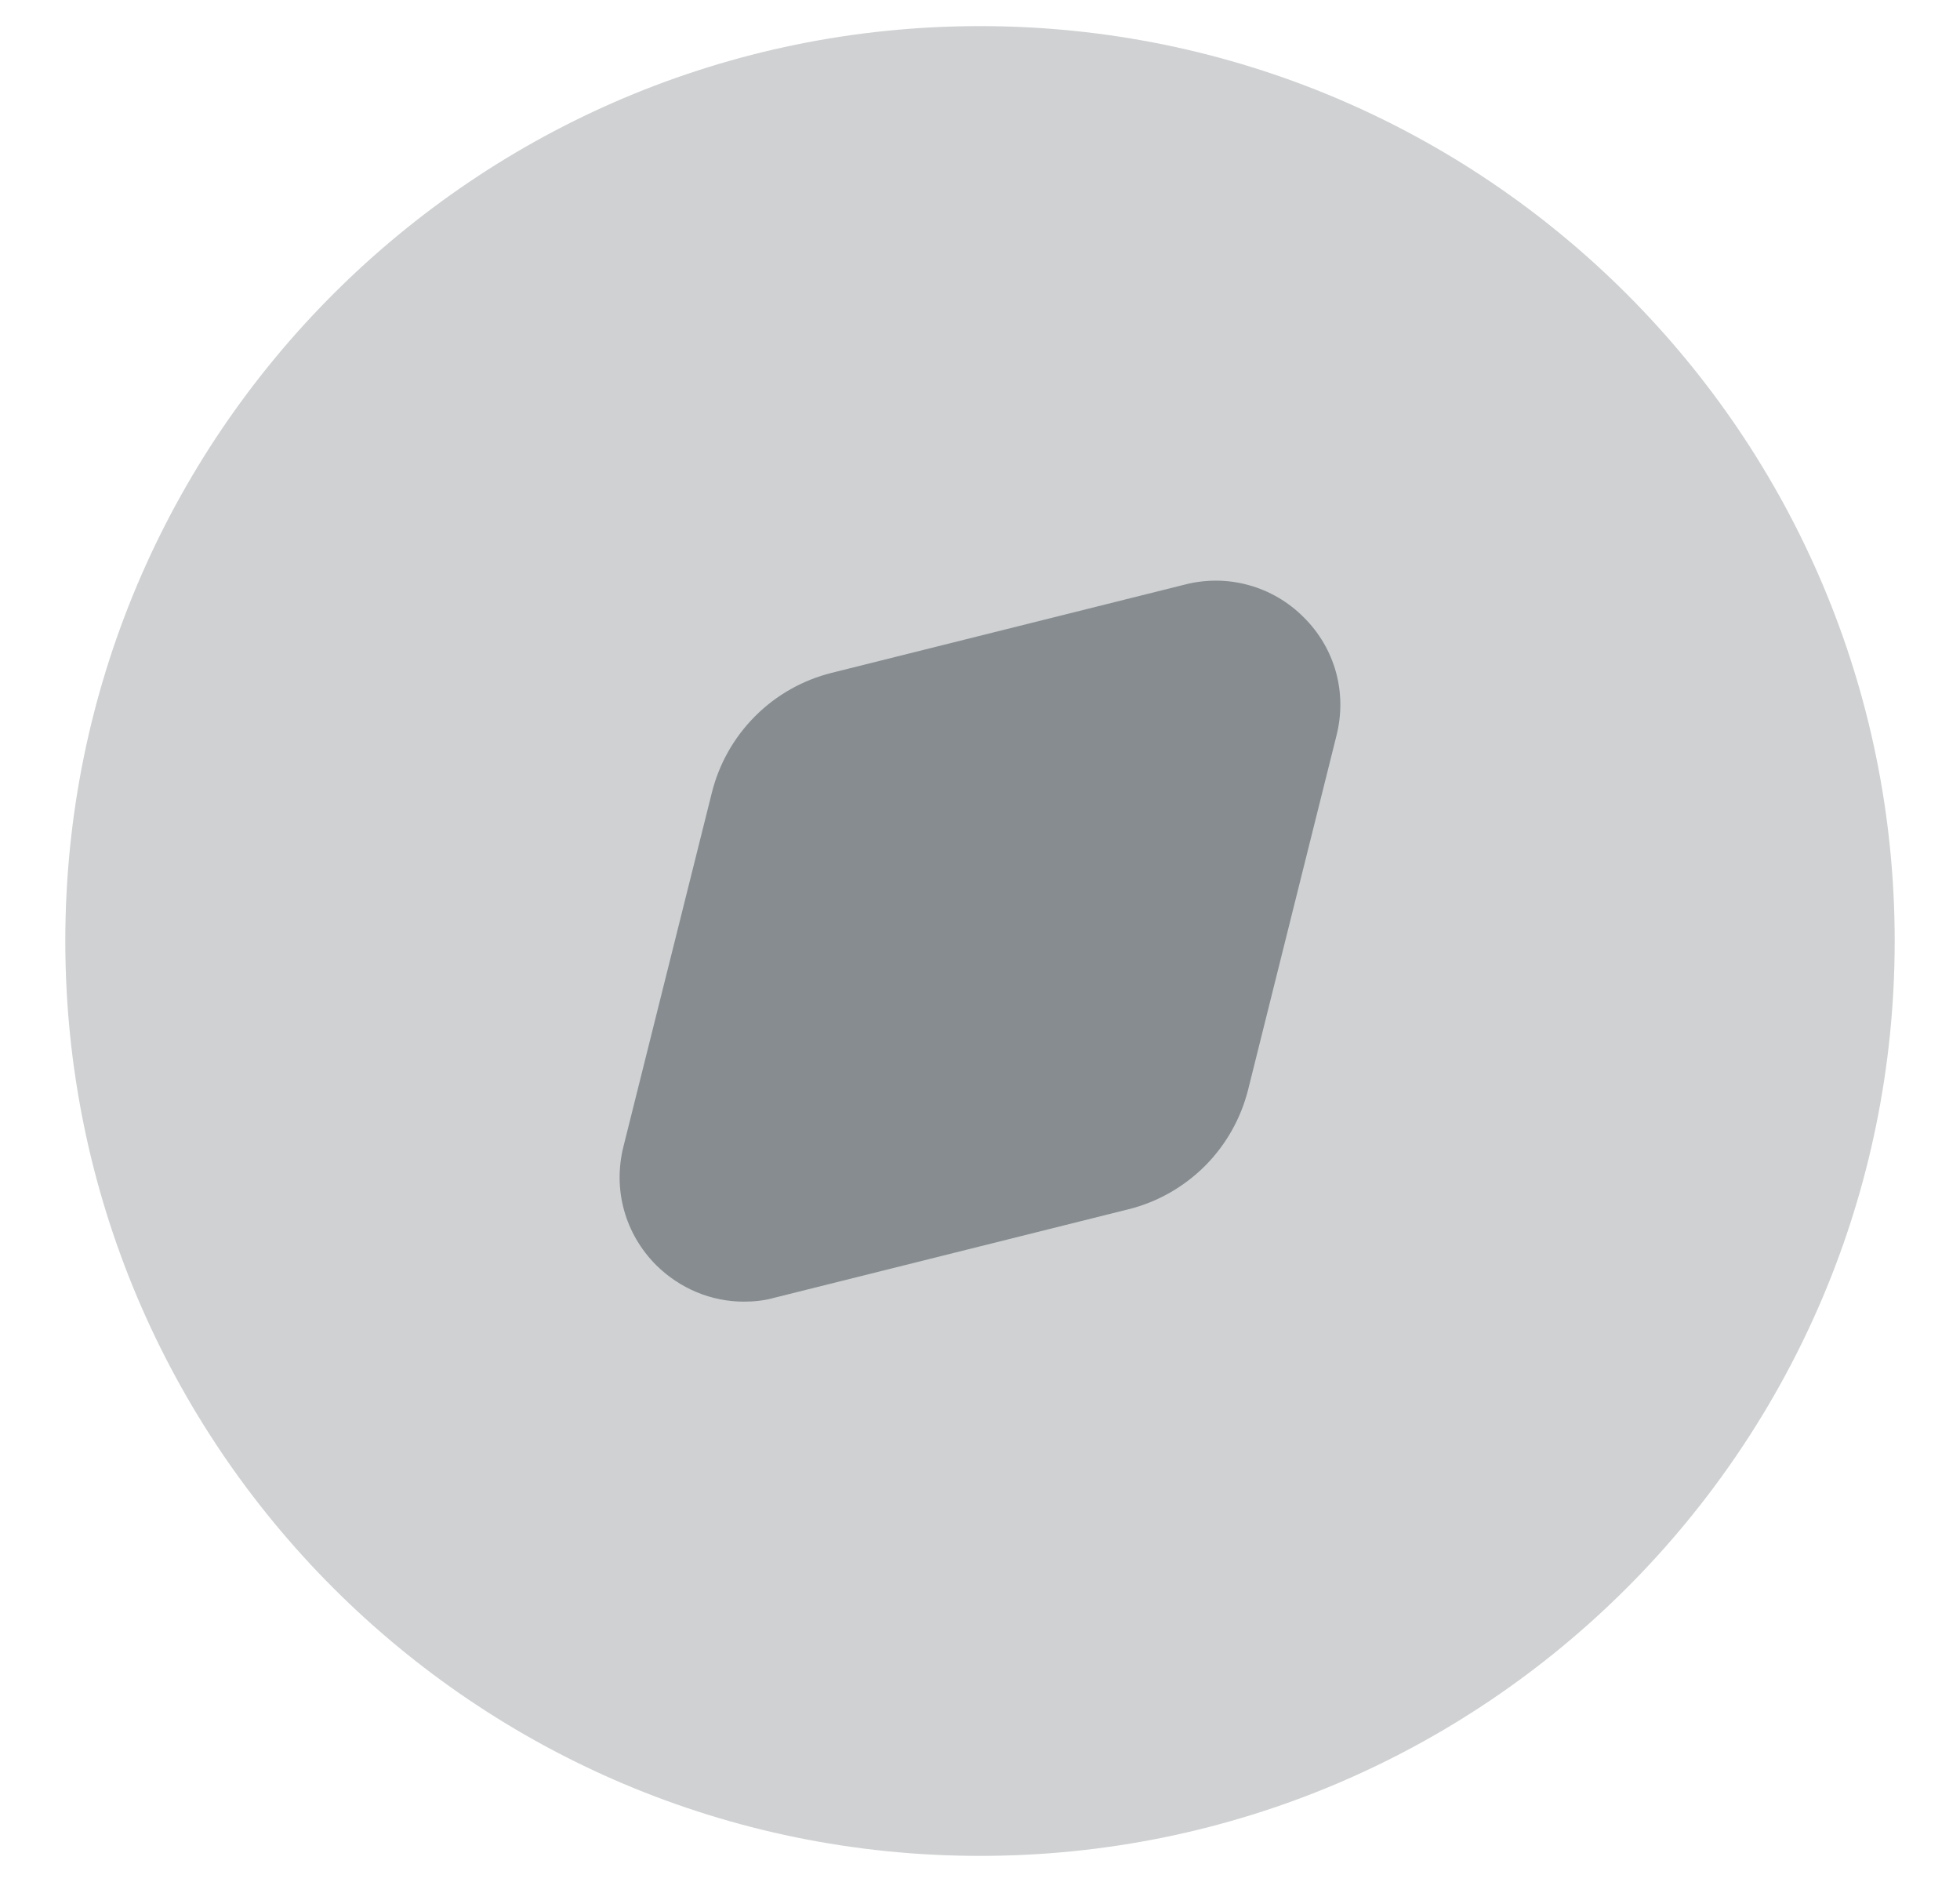 <svg width="25" height="24" viewBox="0 0 25 24" fill="none" xmlns="http://www.w3.org/2000/svg">
<path opacity="0.4" d="M12.5 23.667C18.944 23.667 24.167 18.444 24.167 12C24.167 5.557 18.944 0.333 12.5 0.333C6.057 0.333 0.833 5.557 0.833 12C0.833 18.444 6.057 23.667 12.5 23.667Z" fill="#878C90"/>
<path d="M16.629 7.872C16.435 7.677 16.194 7.535 15.928 7.462C15.663 7.388 15.383 7.386 15.116 7.454L10.61 8.58C10.24 8.672 9.901 8.863 9.632 9.133C9.362 9.403 9.171 9.741 9.079 10.112L7.952 14.622C7.815 15.169 7.971 15.735 8.371 16.135C8.674 16.434 9.074 16.599 9.488 16.599C9.617 16.599 9.75 16.586 9.879 16.549L14.39 15.422C14.76 15.331 15.098 15.139 15.368 14.87C15.638 14.6 15.829 14.261 15.921 13.891L17.047 9.38C17.185 8.833 17.029 8.268 16.629 7.872Z" fill="#878C90"/>
</svg>
